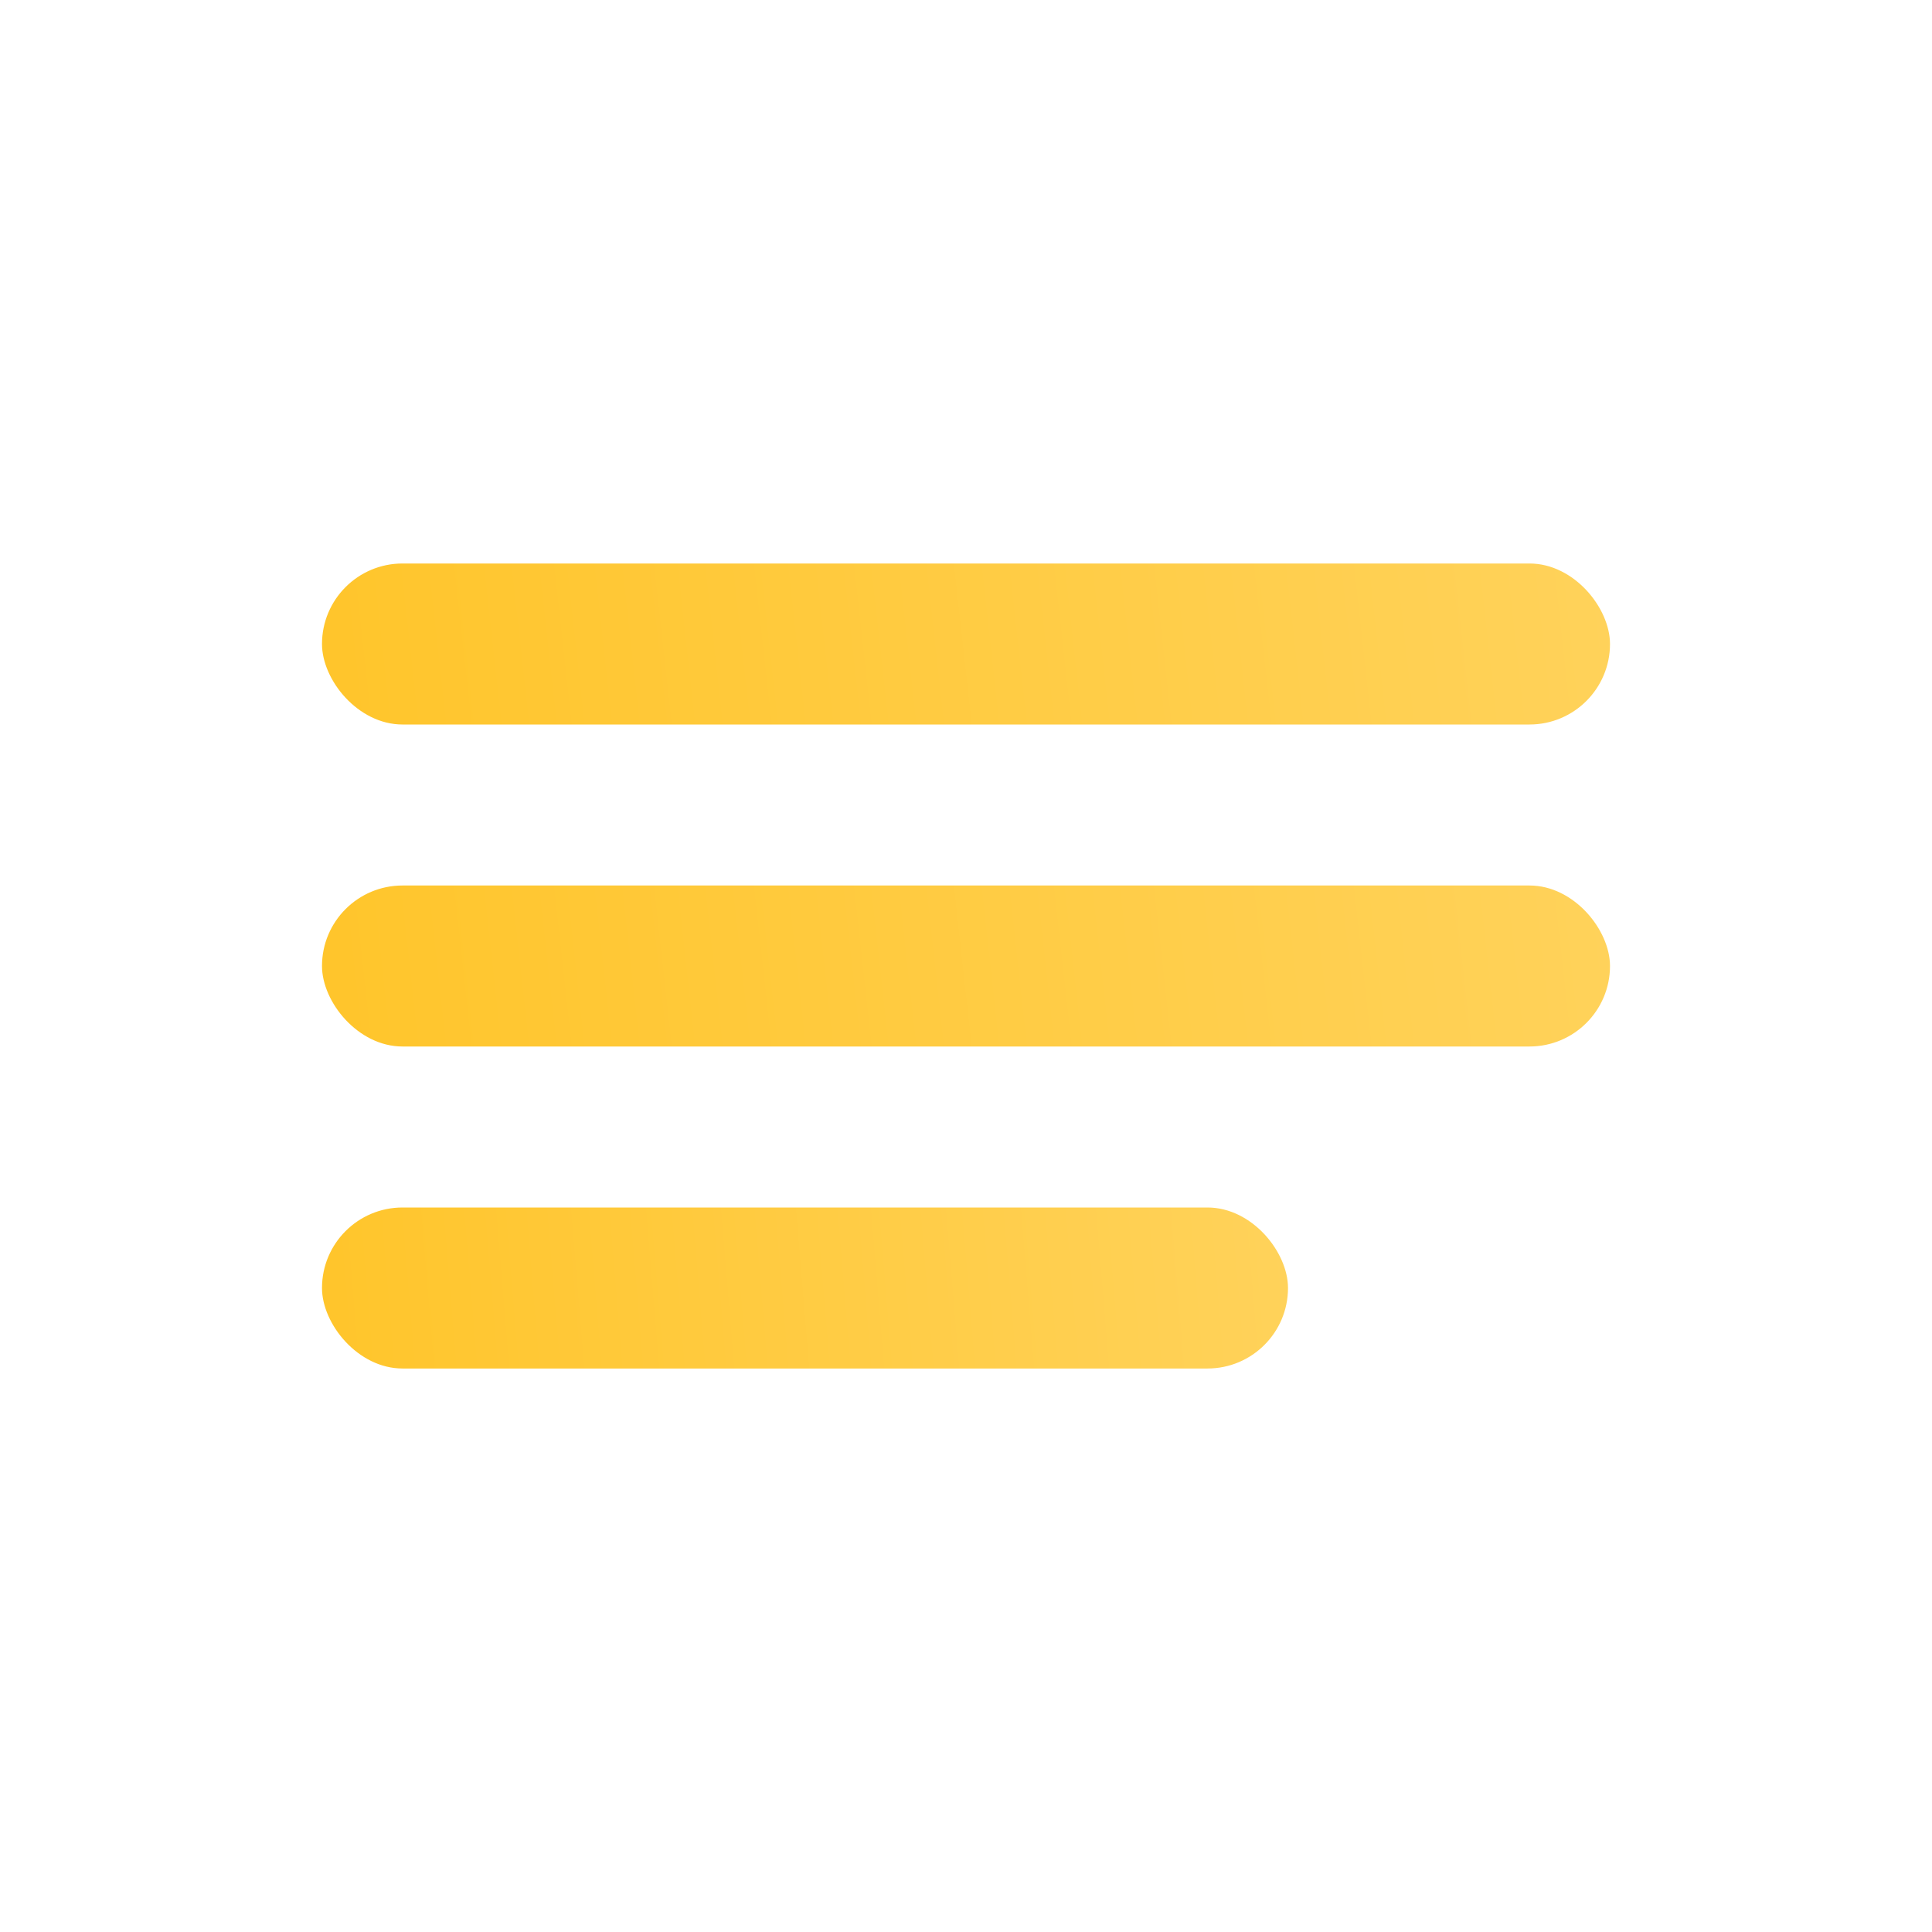 <svg xmlns="http://www.w3.org/2000/svg" fill="none" viewBox="0 0 48 48"><rect width="32" height="4" x="8" y="14" fill="url(#paint0_linear_386_13833)" rx="2"/><rect width="32" height="4" x="8" y="22" fill="url(#paint1_linear_386_13833)" rx="2"/><rect width="24" height="4" x="8" y="30" fill="url(#paint2_linear_386_13833)" rx="2"/><defs><linearGradient id="paint0_linear_386_13833" x1="40" x2="8.106" y1="15.429" y2="18.959" gradientUnits="userSpaceOnUse"><stop stop-color="#FFD25A"/><stop offset="1" stop-color="#FFC52B"/></linearGradient><linearGradient id="paint1_linear_386_13833" x1="40" x2="8.106" y1="23.429" y2="26.959" gradientUnits="userSpaceOnUse"><stop stop-color="#FFD25A"/><stop offset="1" stop-color="#FFC52B"/></linearGradient><linearGradient id="paint2_linear_386_13833" x1="32" x2="7.952" y1="31.429" y2="33.425" gradientUnits="userSpaceOnUse"><stop stop-color="#FFD25A"/><stop offset="1" stop-color="#FFC52B"/></linearGradient></defs></svg>